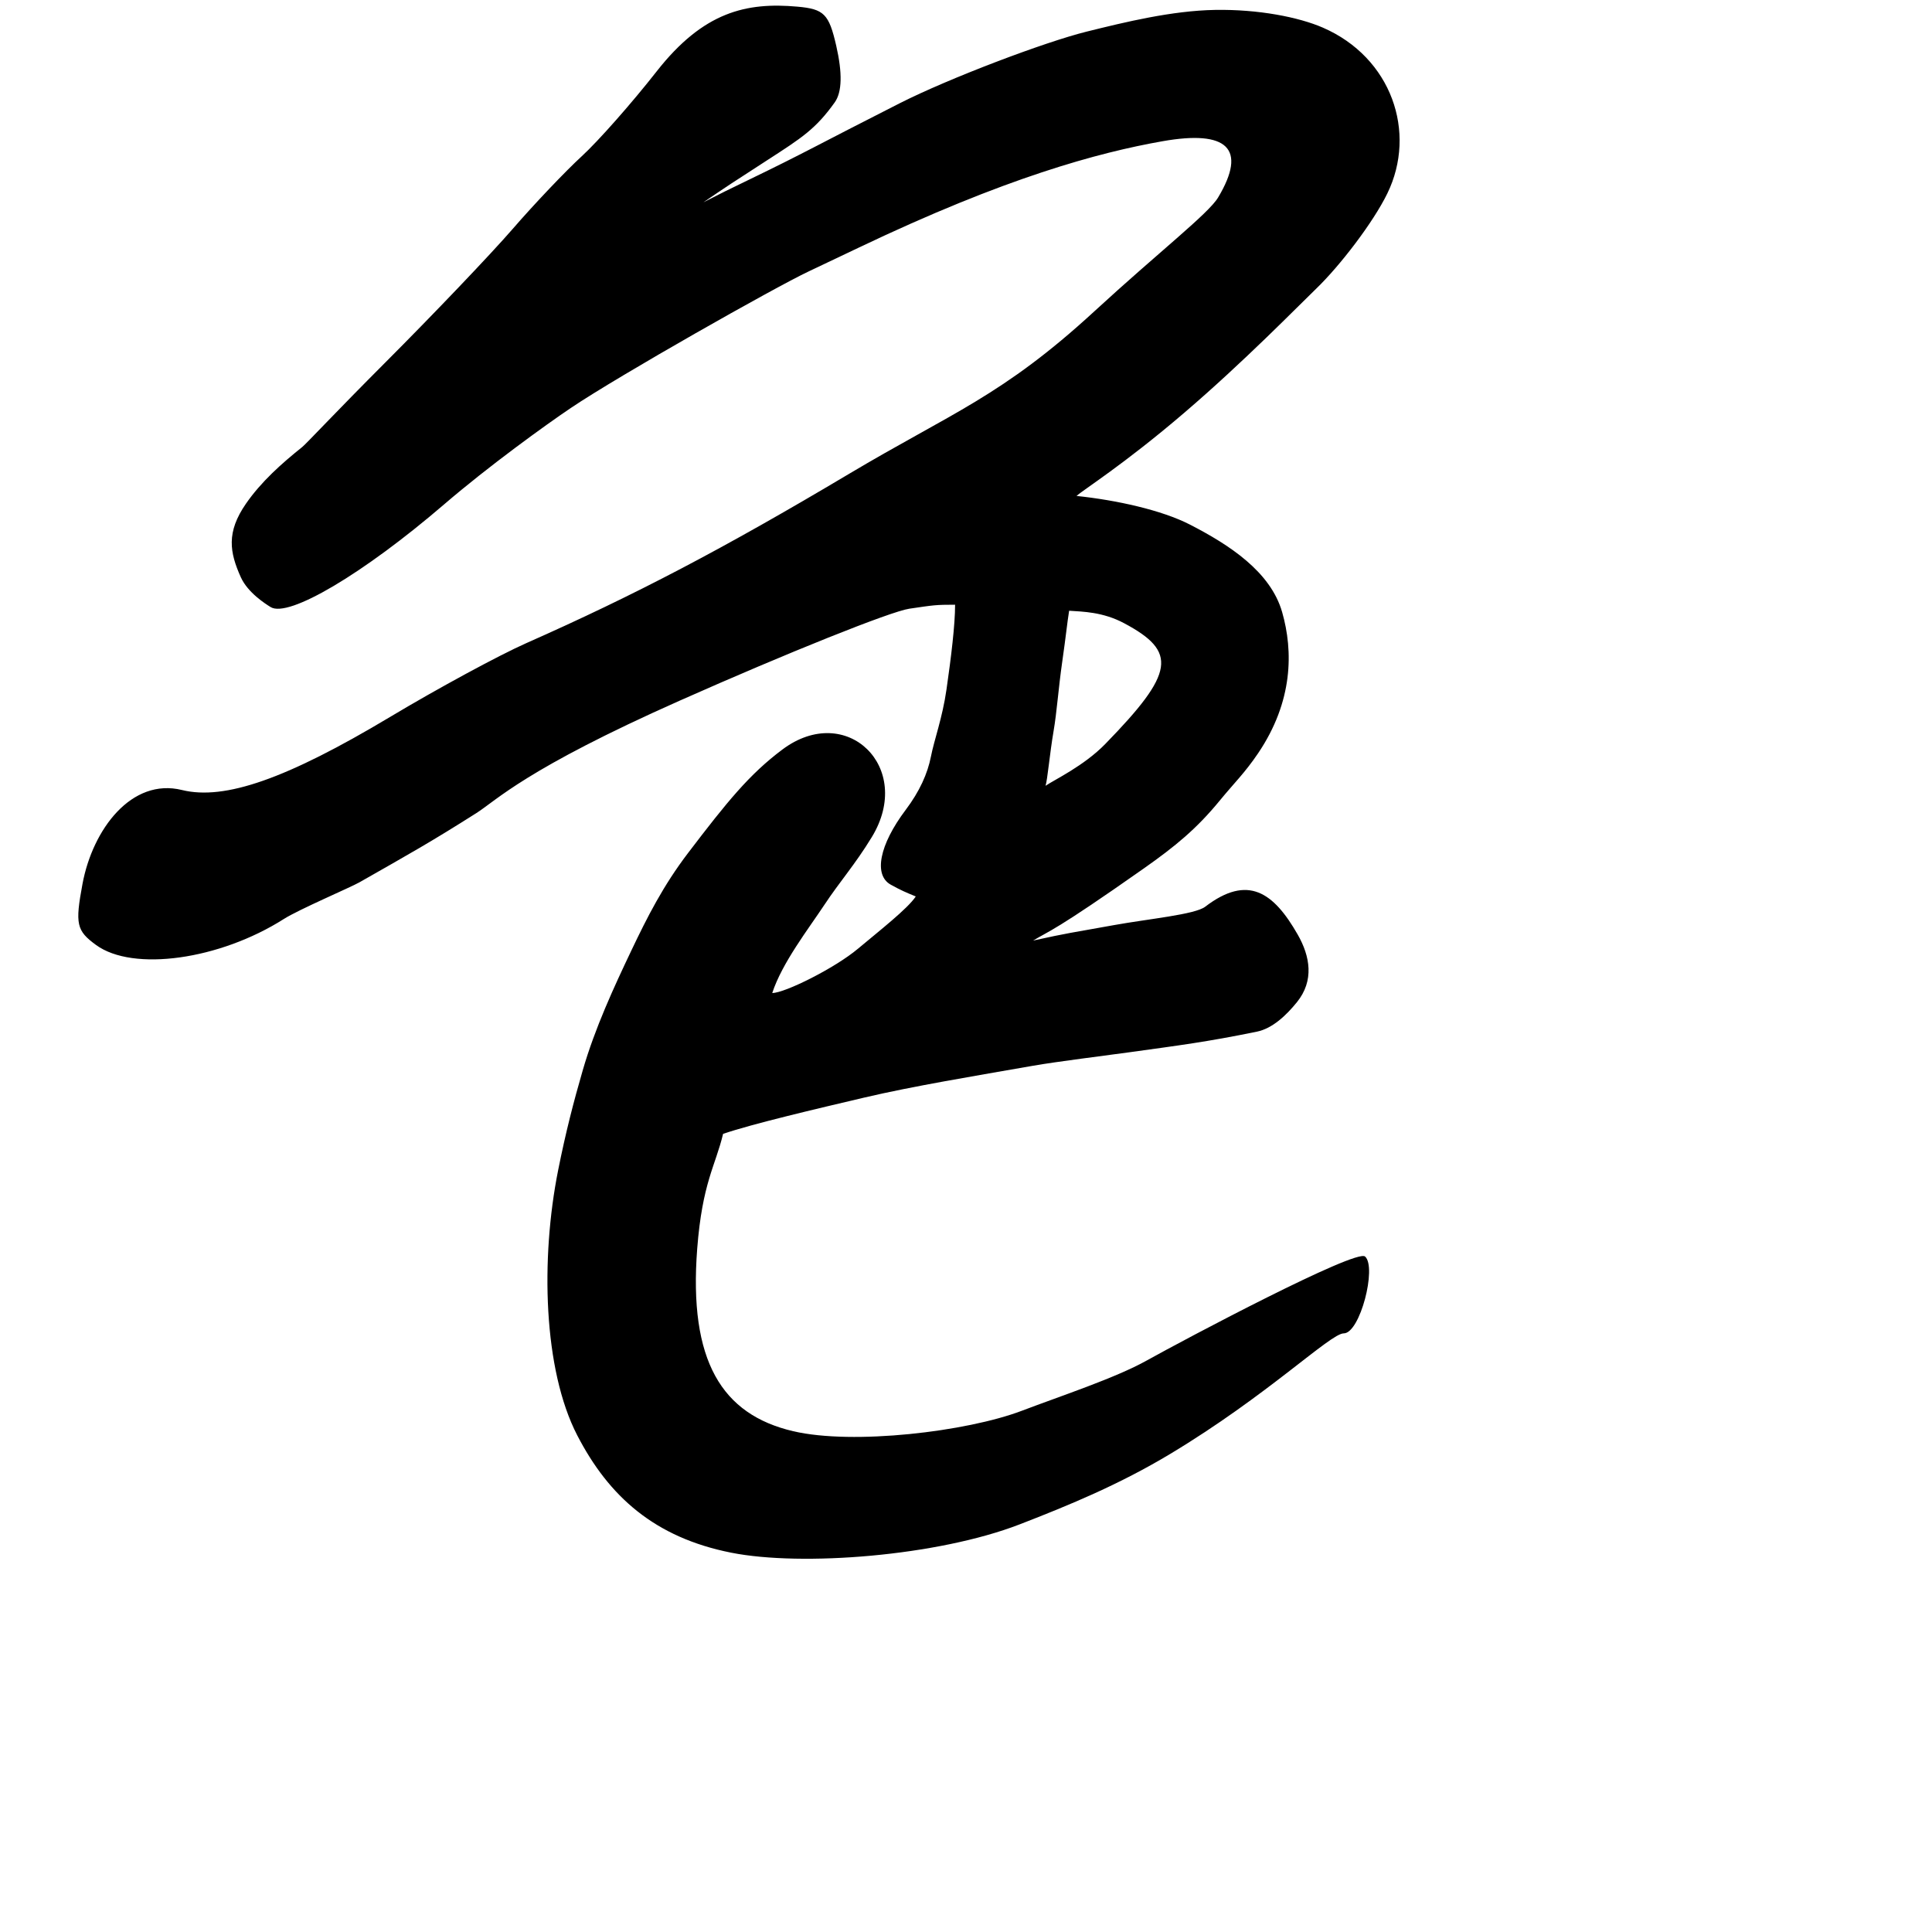 <?xml version="1.0" encoding="UTF-8" standalone="no"?>
<!-- Created with Inkscape (http://www.inkscape.org/) -->

<svg
   width="1000"
   height="1000"
   viewBox="0 0 1000 1000"
   version="1.1"
   id="svg756"
   inkscape:version="1.1 (c68e22c387, 2021-05-23)"
   sodipodi:docname="u8272.svg"
   xmlns:inkscape="http://www.inkscape.org/namespaces/inkscape"
   xmlns:sodipodi="http://sodipodi.sourceforge.net/DTD/sodipodi-0.dtd"
   xmlns="http://www.w3.org/2000/svg"
   xmlns:svg="http://www.w3.org/2000/svg"
   xmlns:rdf="http://www.w3.org/1999/02/22-rdf-syntax-ns#"
   xmlns:cc="http://creativecommons.org/ns#"
   xmlns:dc="http://purl.org/dc/elements/1.1/">
  <defs
     id="defs750" />
  <sodipodi:namedview
     id="base"
     pagecolor="#ffffff"
     bordercolor="#666666"
     borderopacity="1.0"
     inkscape:pageopacity="0.0"
     inkscape:pageshadow="2"
     inkscape:zoom="0.5"
     inkscape:cx="802.25833"
     inkscape:cy="625.53223"
     inkscape:document-units="px"
     inkscape:current-layer="layer1"
     showgrid="true"
     units="px"
     inkscape:window-width="1118"
     inkscape:window-height="864"
     inkscape:window-x="524"
     inkscape:window-y="70"
     inkscape:window-maximized="0"
     showguides="true"
     inkscape:guide-bbox="true"
     inkscape:pagecheckerboard="0">
    <inkscape:grid
       type="xygrid"
       id="grid758" />
    <sodipodi:guide
       position="240,200"
       orientation="0,1"
       id="guide8"
       inkscape:locked="false" />
  </sodipodi:namedview>
  <g
     inkscape:label="Layer 1"
     inkscape:groupmode="layer"
     id="layer1"
     transform="translate(0,-32.417)"
     style="display:inline">
    <path
       style="fill:#000000;stroke-width:4.967"
       d="m 378.473,836.086 c -39.654,-7.871 -63.308,-29.088 -79.666,-60.694 -17.629,-34.061 -19.072,-91.398 -9.905,-137.327 3.953,-19.803 8.023,-35.425 12.719,-51.648 6.361,-21.982 16.271,-43.308 25.071,-61.814 8.34,-17.539 16.564,-33.772 29.482,-50.72 20.13,-26.411 31.675,-40.703 48.795,-53.519 33.147,-24.815 68.288,9.188 46.288,45.309 -8.773,14.404 -16.438,22.809 -24.614,35.171 -8.102,12.249 -21.844,29.941 -26.932,45.562 6.47,0 32.321,-12.813 44.428,-22.981 10.806,-9.075 25.792,-20.758 29.862,-27.007 -5.088,-2.083 -7.791,-3.227 -12.979,-6.115 -8.912,-4.961 -5.918,-20.543 7.745,-38.676 7.196,-9.551 11.34,-18.735 13.084,-27.636 1.711,-8.73 5.926,-19.932 8.047,-34.675 2.421,-16.826 4.456,-33.488 4.456,-43.902 -10.177,0 -10.979,0.209 -23.695,2.068 -9.597,1.403 -62.974,22.773 -118.617,47.491 -80.312,35.676 -94.882,51.579 -105.556,58.35 -23.497,14.907 -34.549,21.049 -60.486,35.805 -4.598,2.616 -31.376,14.054 -39.003,18.904 -33.353,21.213 -78.172,27.444 -97.262,13.522 -10.169,-7.416 -10.918,-10.775 -7.042,-31.595 5.286,-28.4 25.453,-55.049 51.491,-48.633 22.126,5.452 54.25,-5.814 107.55,-37.72 24.726,-14.801 56.521,-32.031 70.655,-38.289 56.359,-24.952 102.047,-48.914 167.009,-87.592 53.226,-31.691 79.291,-40.239 127.037,-84.167 33.569,-30.885 59.039,-50.532 64.063,-58.935 15.234,-25.476 4.635,-35.001 -28.723,-29.116 -33.358,5.885 -81.336,18.85 -157.143,55.013 -8.636,4.12 -20.412,9.715 -26.169,12.435 -17.432,8.235 -97.885,53.713 -122.993,70.626 -12.953,8.726 -42.448,30.017 -65.543,49.86 -41.833,35.942 -80.578,58.895 -89.819,53.21 -2.674,-1.645 -11.877,-7.474 -15.477,-15.5 -5.756,-12.833 -7.604,-23.188 2.704,-38.066 7.866,-11.354 18.453,-20.78 29.132,-29.319 2.037,-1.629 17.437,-18.164 42.636,-43.389 25.198,-25.225 55.003,-56.469 66.233,-69.432 11.23,-12.963 27.356,-29.932 35.836,-37.71 8.48,-7.778 25.875,-27.484 38.655,-43.792 24.307,-31.016 46.499,-35.941 72.904,-33.585 13.797,1.231 16.335,3.784 20.099,20.21 3.234,14.116 3.048,23.991 -0.779,29.352 -9.808,13.738 -17.077,18.387 -34.666,29.745 -17.855,11.529 -21.082,13.636 -33.294,21.968 10.177,-5.207 11.996,-6.105 23.227,-11.531 30.119,-14.551 34.78,-17.629 78.25,-39.676 25.691,-13.03 75.208,-31.763 96.824,-37.128 20.064,-4.98 44.231,-10.867 66.578,-11.25 22.347,-0.383 43.244,3.744 55.714,9.156 35.593,15.447 48.822,54.179 33.406,85.833 -7.298,14.985 -24.519,37.458 -36.877,49.35 -9.13,8.787 -37.103,37.545 -68.344,64.276 -31.461,26.92 -52.367,39.89 -55.65,42.953 20.584,2.144 44.066,7.31 58.681,14.822 20.335,10.451 41.737,24.336 47.743,45.33 5.75,20.098 5.75,46.133 -12.473,73.075 -6.887,10.182 -12.298,15.27 -19.859,24.49 -11.956,14.579 -22.983,23.623 -39.148,35 -46.545,32.759 -48.962,32.288 -57.432,37.424 18.647,-4.095 19.079,-3.887 41.969,-8.024 17.743,-3.207 41.809,-5.444 47.104,-9.495 22.148,-16.942 35.412,-7.405 47.883,14.403 6.439,11.26 8.633,23.851 -0.407,35.013 -5.516,6.811 -12.635,13.6 -20.763,15.261 -26.249,5.363 -40.15,7.066 -65.635,10.612 -12.946,1.802 -37.62,4.819 -50.295,7.039 -30.105,5.274 -62.004,10.517 -87.339,16.476 -24.464,5.754 -57.716,13.553 -72.981,18.76 -3.931,16.521 -10.763,25.298 -13.394,59.446 -4.473,58.072 12.707,85.837 49.739,94.472 30.996,7.228 89.846,0.209 118.221,-10.569 20.38,-7.741 48.508,-16.99 64.673,-26.012 19.913,-11.114 108.449,-57.997 113.058,-53.845 6.179,5.565 -2.612,39.772 -11.045,39.772 -6.892,0 -39.358,32.119 -90.055,62.544 -25.921,15.556 -51.627,26.232 -77.674,36.314 -42.431,16.424 -112.747,21.921 -149.318,14.662 z M 572.048,417.538 c 36.003,-36.931 37.533,-47.783 9.729,-62.576 -10.987,-5.845 -21.335,-5.942 -28.399,-6.425 -1.077,6.732 -1.525,12.131 -3.588,26.538 -1.981,13.832 -2.777,25.933 -4.446,35.655 -2,11.649 -3.16,25.285 -4.177,28.409 4.546,-3.106 19.834,-10.269 30.882,-21.601 z"
       id="path95"
       sodipodi:nodetypes="ssssssssscscsssscsssssssssssssssssssssssssssssscsssssssscssssscsssssssscssssssssssscsscs" />
  </g>
</svg>
